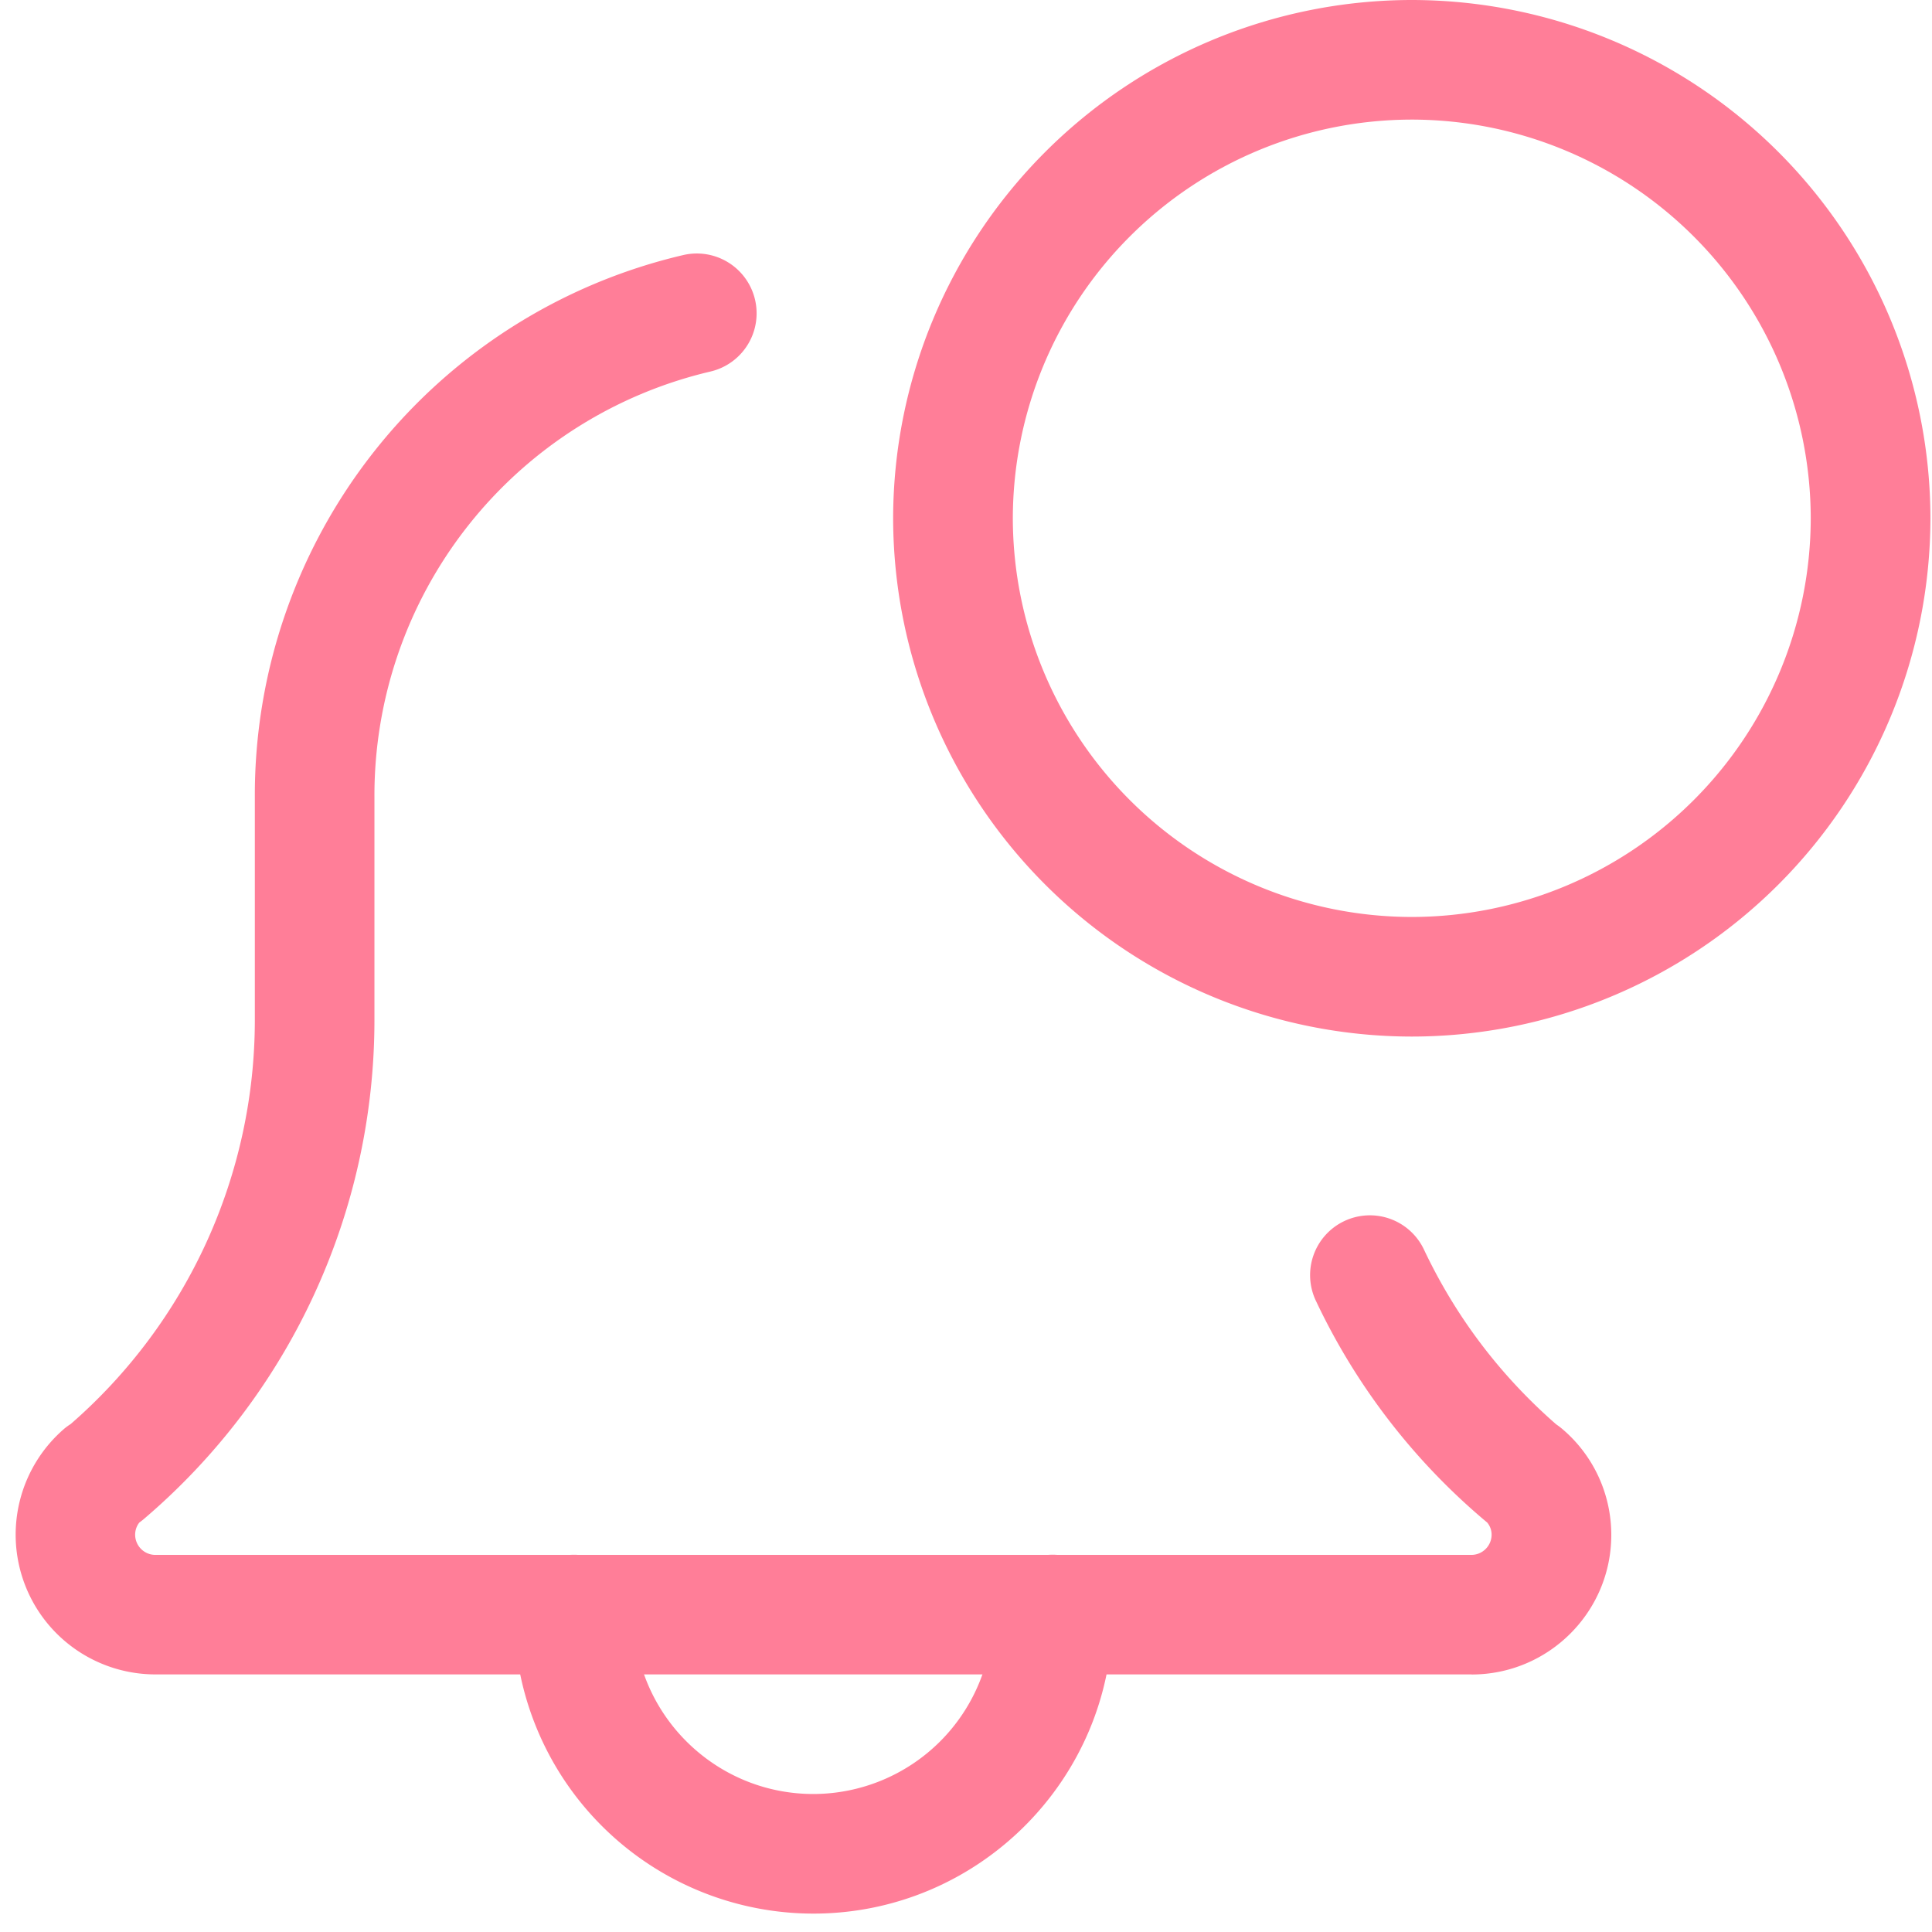<svg width="21" height="21" viewBox="0 0 21 21" xmlns="http://www.w3.org/2000/svg">
    <g fill="#FF7E98" fill-rule="nonzero">
        <path d="M8.84 20.8a3.255 3.255 0 0 1-3.252-3.25.65.65 0 0 1 1.301 0c0 1.076.876 1.95 1.952 1.95a1.953 1.953 0 0 0 1.95-1.95.65.65 0 0 1 1.302 0c0 1.792-1.46 3.25-3.252 3.25z"/>
        <path d="M15.996 18.2H1.686a1.519 1.519 0 0 1-.988-2.67.6.6 0 0 1 .07-.051 5.823 5.823 0 0 0 2.002-4.394V8.667a6.029 6.029 0 0 1 4.654-5.894.65.65 0 1 1 .3 1.265A4.733 4.733 0 0 0 4.07 8.668v2.418a7.126 7.126 0 0 1-2.517 5.434l-.039.03a.214.214 0 0 0-.045.134.22.22 0 0 0 .216.217h14.31a.22.22 0 0 0 .218-.217.207.207 0 0 0-.047-.134 7.069 7.069 0 0 1-1.86-2.405.65.65 0 1 1 1.175-.556c.344.725.825 1.361 1.434 1.893a.75.75 0 0 1 .066.05c.34.288.533.709.533 1.152 0 .837-.681 1.517-1.518 1.517z"/>
        <path d="M15.345 11.267a5.642 5.642 0 0 1-5.637-5.634A5.642 5.642 0 0 1 15.345 0a5.642 5.642 0 0 1 5.638 5.633 5.642 5.642 0 0 1-5.638 5.634zm0-9.967a4.34 4.34 0 0 0-4.336 4.333 4.34 4.34 0 0 0 4.336 4.334 4.34 4.34 0 0 0 4.337-4.334A4.34 4.34 0 0 0 15.345 1.3z"/>
    </g>
</svg>
